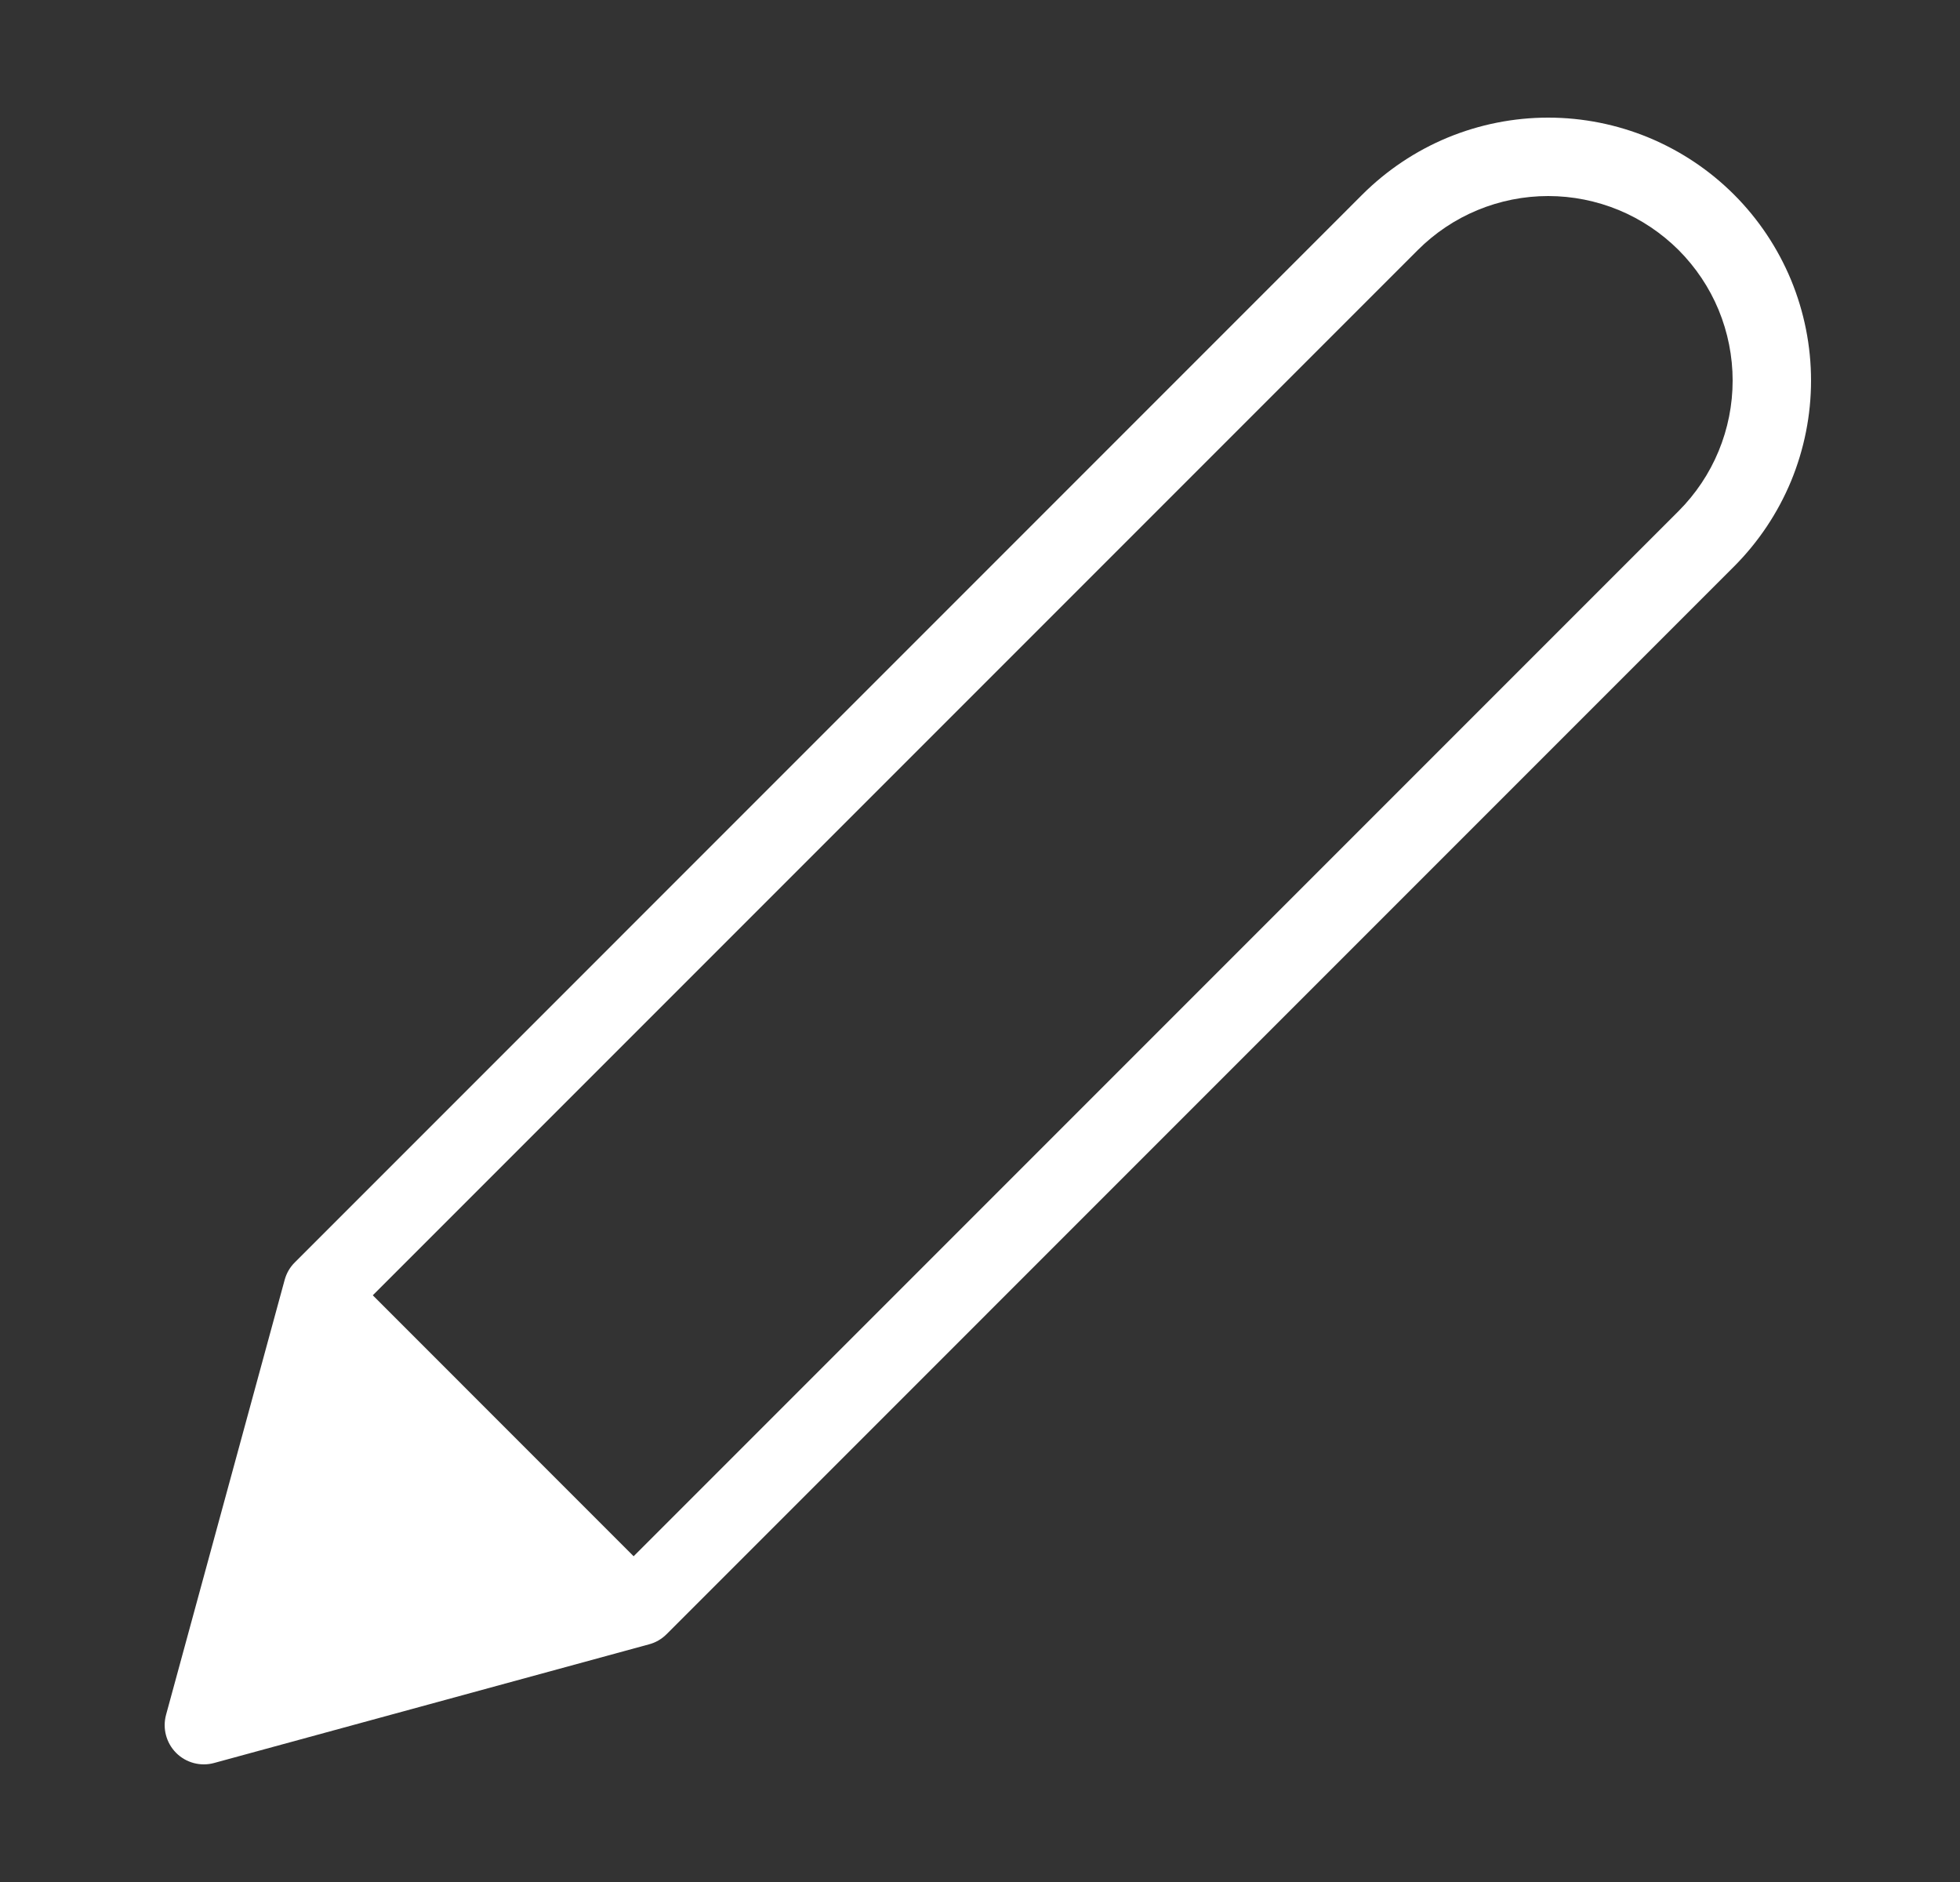 <svg width="25" height="24" viewBox="0 0 25 24" fill="none" xmlns="http://www.w3.org/2000/svg">
<rect x="0" y="0" width="25" height="24" fill="#333333" stroke="none"/>
<path fill-rule="evenodd" clip-rule="evenodd" d="M19.747 1.5C19.307 1.5 18.871 1.587 18.464 1.755C18.057 1.924 17.688 2.171 17.376 2.482L3.76 16.099C3.698 16.16 3.654 16.237 3.631 16.321L2.118 21.868C2.071 22.041 2.12 22.227 2.247 22.354C2.373 22.48 2.559 22.53 2.732 22.482L8.279 20.969C8.363 20.947 8.44 20.902 8.501 20.841L22.118 7.224C22.429 6.912 22.676 6.543 22.845 6.136C23.013 5.729 23.1 5.293 23.1 4.853C23.1 4.413 23.013 3.977 22.845 3.57C22.676 3.163 22.429 2.793 22.118 2.482C21.807 2.171 21.437 1.924 21.03 1.755C20.623 1.587 20.188 1.5 19.747 1.5ZM18.847 2.679C19.132 2.561 19.438 2.5 19.747 2.5C20.056 2.5 20.362 2.561 20.648 2.679C20.933 2.797 21.192 2.971 21.411 3.189C21.629 3.408 21.803 3.667 21.921 3.952C22.039 4.238 22.1 4.544 22.1 4.853C22.1 5.162 22.039 5.468 21.921 5.753C21.803 6.039 21.629 6.298 21.411 6.517L8.082 19.846L4.755 16.518L18.084 3.189C18.302 2.971 18.561 2.797 18.847 2.679Z" fill="white"/>
</svg>
